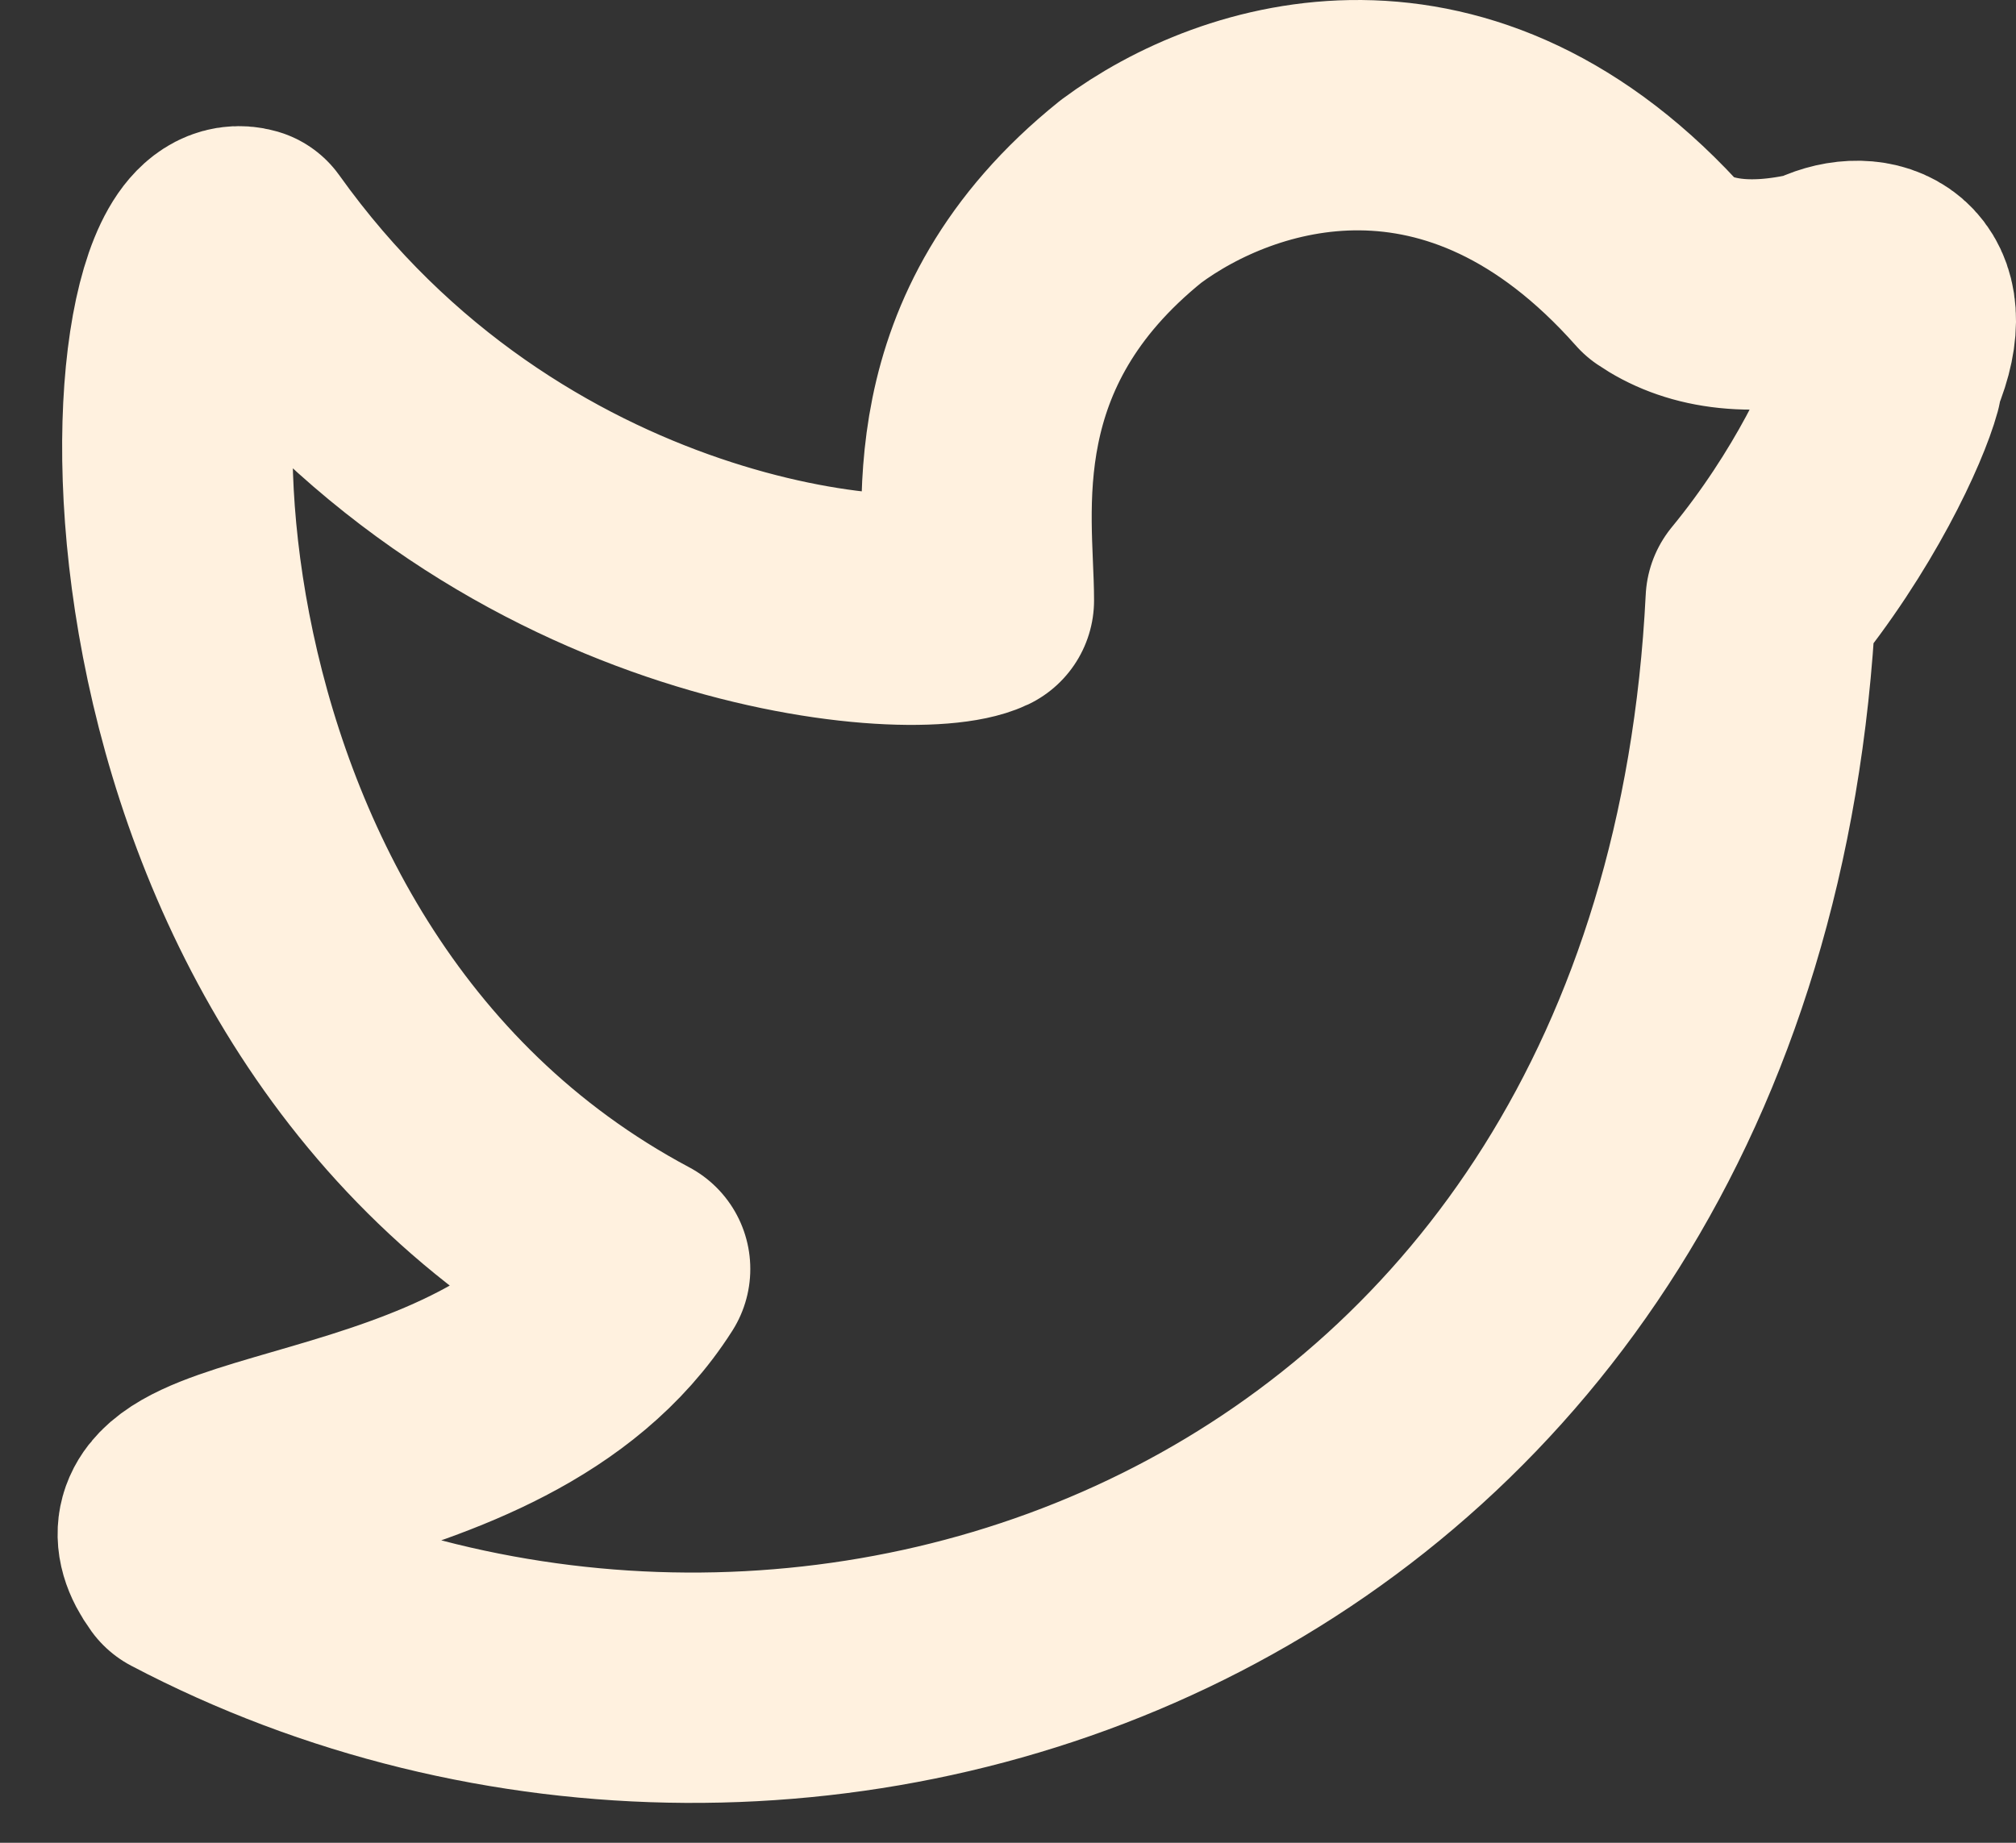 <svg width="35" height="32" viewBox="0 0 35 32" fill="none" xmlns="http://www.w3.org/2000/svg">
<rect x="0" y="0" width="35" height="32" fill="#333333" stroke="none"/>
<path d="M32.753 6.622C32.579 7.26 31.837 8.883 30.569 10.425C29.724 27.32 13.983 32.822 3.208 27.155C1.728 25.117 8.543 25.943 11.026 22.036C1.623 17.029 2.361 3.655 4.264 4.207C8.7 10.425 15.832 10.974 16.994 10.425C16.994 8.994 16.413 5.913 19.636 3.324C21.485 1.949 25.35 0.719 28.855 4.674C29.453 5.083 30.313 5.266 31.599 4.962C32.36 4.553 33.381 4.836 32.856 6.255" stroke="#FFF1DF" stroke-width="4" stroke-linecap="round" stroke-linejoin="round"/>
</svg>
